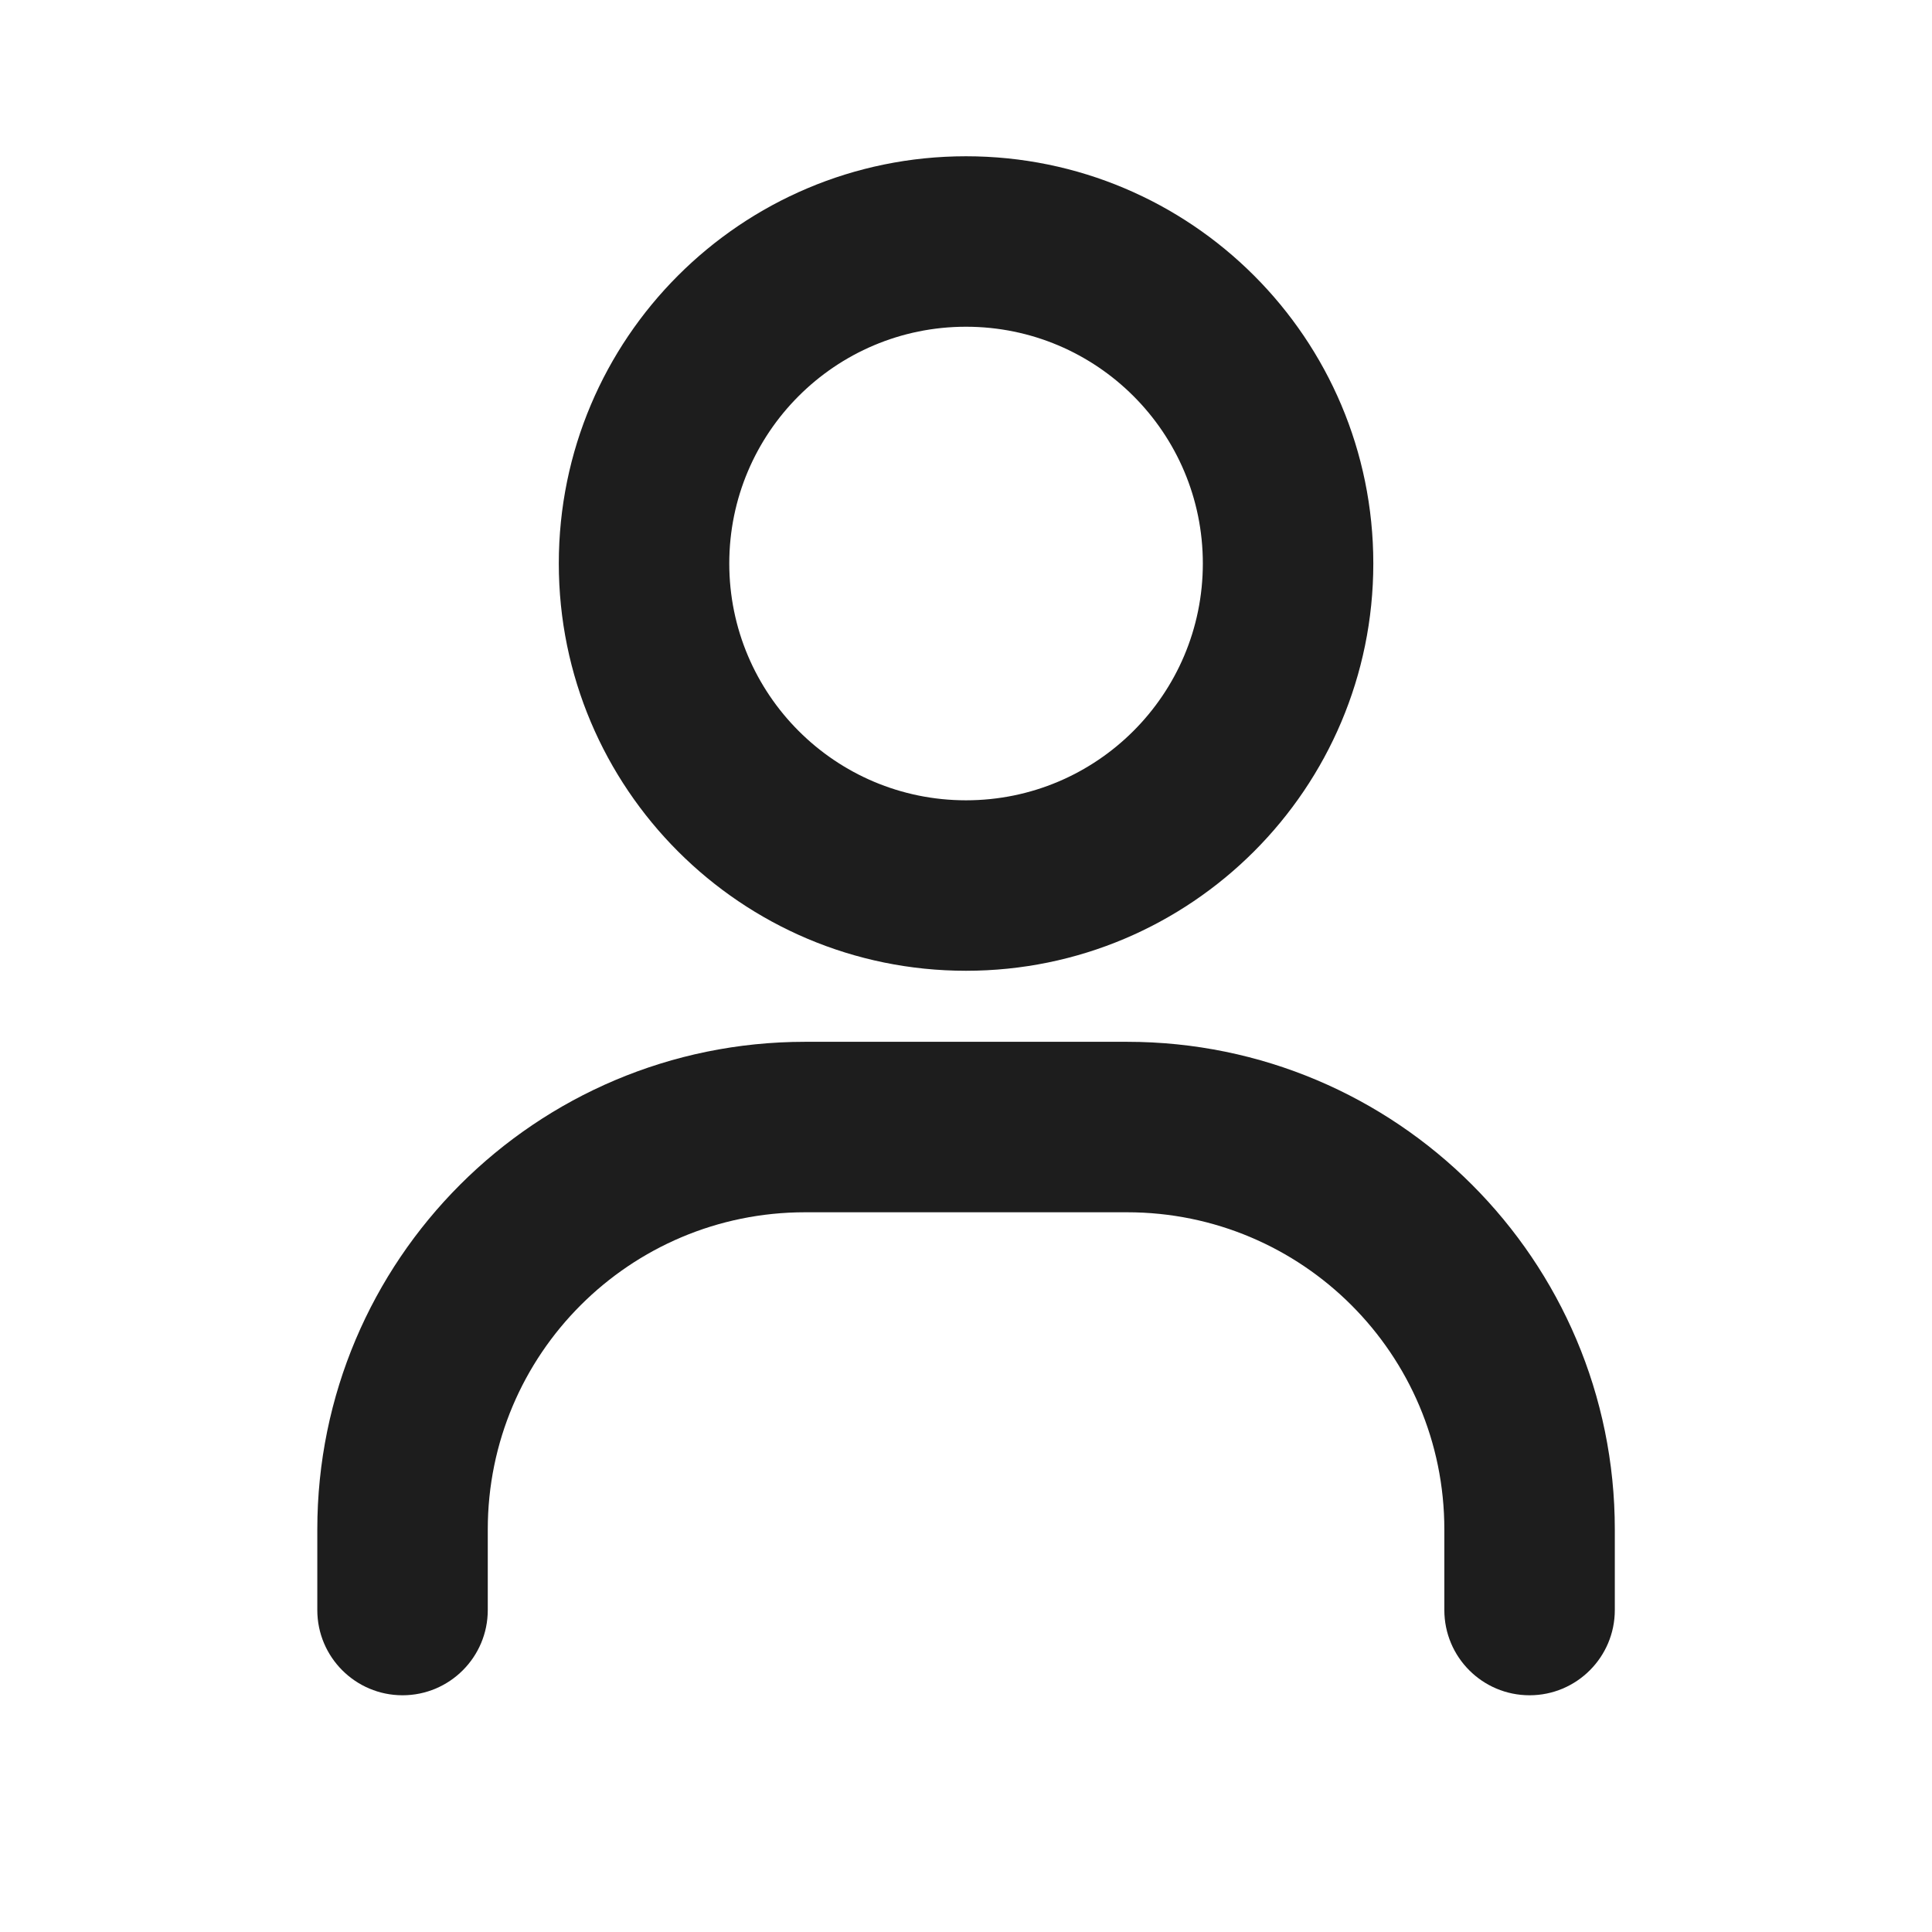 <svg width="17" height="17" viewBox="0 0 17 17" fill="none" xmlns="http://www.w3.org/2000/svg">
<path d="M2.792 14.167C2.792 14.581 3.128 14.917 3.542 14.917C3.956 14.917 4.292 14.581 4.292 14.167H2.792ZM12.709 14.167C12.709 14.581 13.044 14.917 13.459 14.917C13.873 14.917 14.209 14.581 14.209 14.167H12.709ZM4.292 14.167V13.458H2.792V14.167H4.292ZM7.084 10.667H9.917V9.167H7.084V10.667ZM12.709 13.458V14.167H14.209V13.458H12.709ZM10.584 4.958C10.584 6.109 9.651 7.042 8.5 7.042V8.542C10.479 8.542 12.084 6.937 12.084 4.958H10.584ZM8.5 7.042C7.35 7.042 6.417 6.109 6.417 4.958H4.917C4.917 6.937 6.521 8.542 8.5 8.542V7.042ZM6.417 4.958C6.417 3.808 7.35 2.875 8.5 2.875V1.375C6.521 1.375 4.917 2.979 4.917 4.958H6.417ZM8.5 2.875C9.651 2.875 10.584 3.808 10.584 4.958H12.084C12.084 2.979 10.479 1.375 8.5 1.375V2.875ZM9.917 10.667C11.459 10.667 12.709 11.916 12.709 13.458H14.209C14.209 11.088 12.287 9.167 9.917 9.167V10.667ZM4.292 13.458C4.292 11.916 5.542 10.667 7.084 10.667V9.167C4.713 9.167 2.792 11.088 2.792 13.458H4.292Z" fill="#1D1D1D"/>
</svg>
